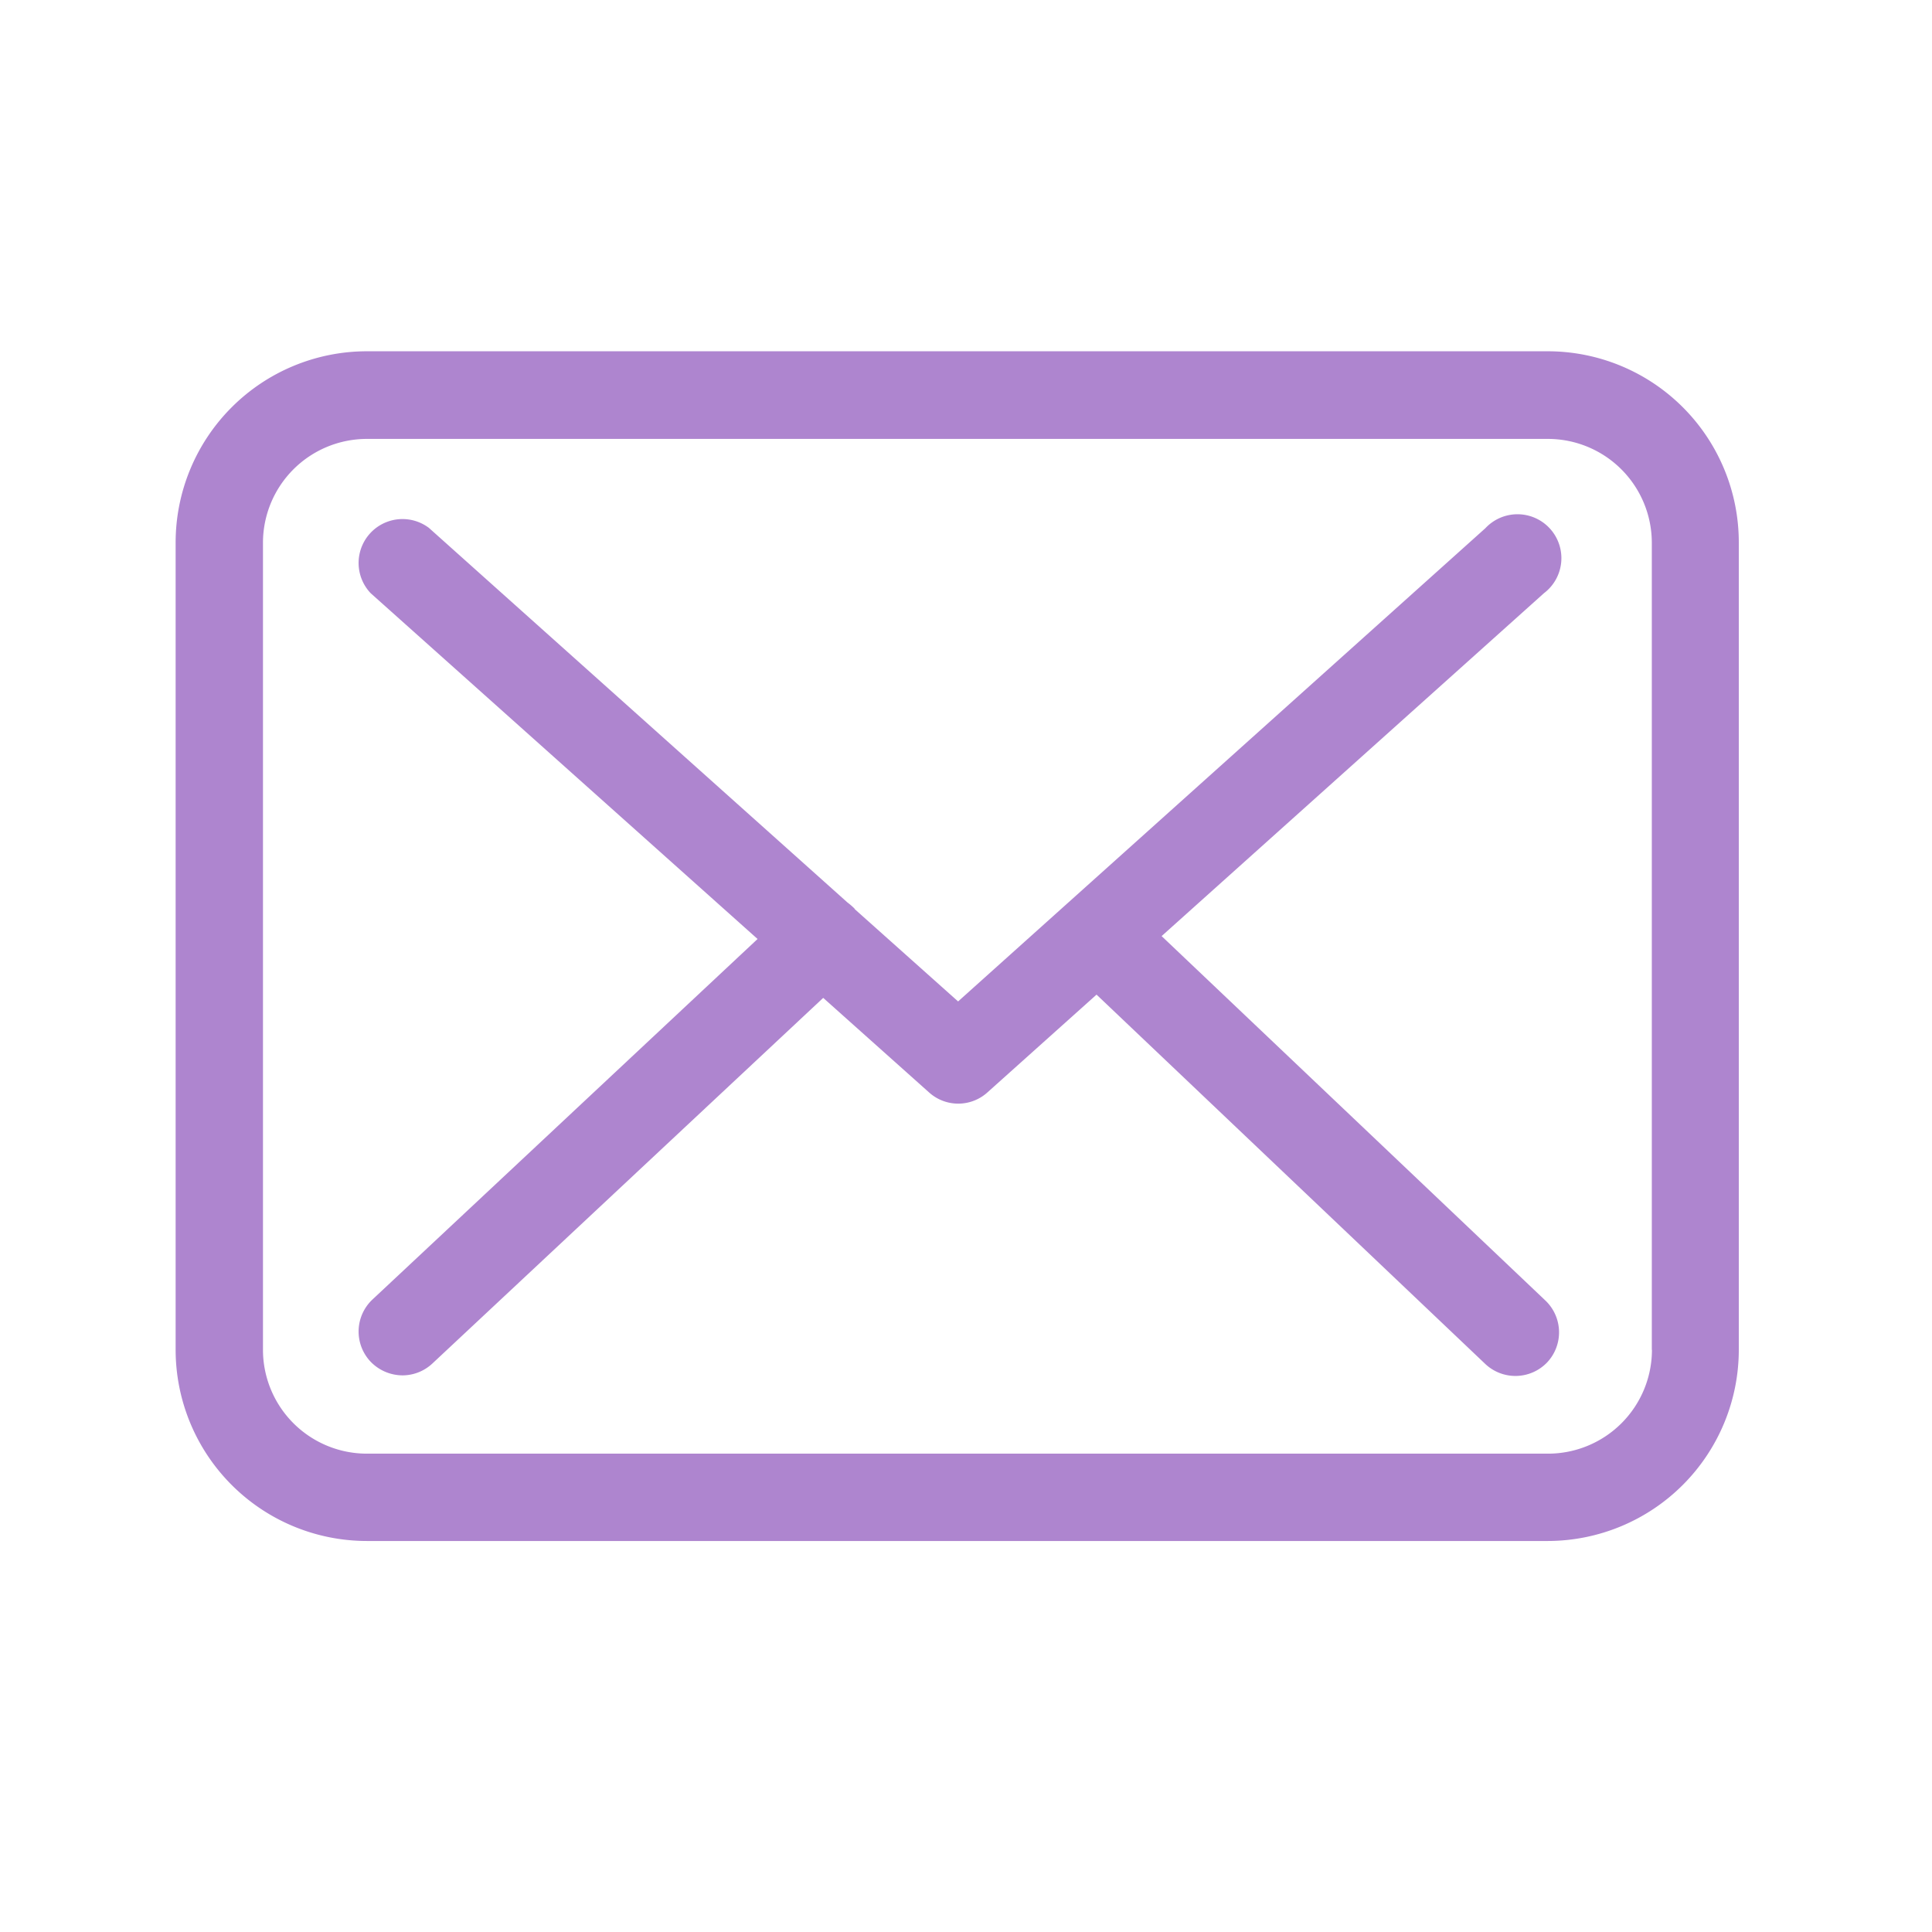 <svg xmlns="http://www.w3.org/2000/svg" width="44" height="44" viewBox="0 0 44 44"><defs><style>.a{fill:#fff;stroke:#707070;opacity:0;}.b{fill:#ae85cf;}.c{stroke:none;}.d{fill:none;}</style></defs><g transform="translate(-404 -551)"><g class="a" transform="translate(404 551)"><rect class="c" width="44" height="44"/><rect class="d" x="0.5" y="0.5" width="43" height="43"/></g><g transform="translate(408 559)"><path class="b" d="M31.257,57.75H4.354A4.357,4.357,0,0,0,0,62.1V80.491a4.357,4.357,0,0,0,4.354,4.354h26.9A4.357,4.357,0,0,0,35.6,80.491V62.111A4.353,4.353,0,0,0,31.257,57.75Zm2.365,22.741a2.367,2.367,0,0,1-2.365,2.365H4.354a2.367,2.367,0,0,1-2.365-2.365V62.111a2.367,2.367,0,0,1,2.365-2.365h26.9a2.367,2.367,0,0,1,2.365,2.365v18.38Z" transform="translate(0 -57.75)"/><path class="b" d="M74.1,118.453l8.707-7.809a1,1,0,1,0-1.333-1.481L69.465,119.941l-2.343-2.092c-.007-.007-.015-.015-.015-.022a1.473,1.473,0,0,0-.162-.14l-9.532-8.531a1,1,0,0,0-1.326,1.488l8.811,7.875-8.774,8.214a1,1,0,0,0-.044,1.407,1.017,1.017,0,0,0,.729.317,1,1,0,0,0,.678-.265l8.906-8.332,2.416,2.158a.992.992,0,0,0,1.326-.007l2.483-2.225,8.855,8.413a1,1,0,0,0,1.407-.037,1,1,0,0,0-.037-1.407Z" transform="translate(-51.645 -105.134)"/></g></g></svg>